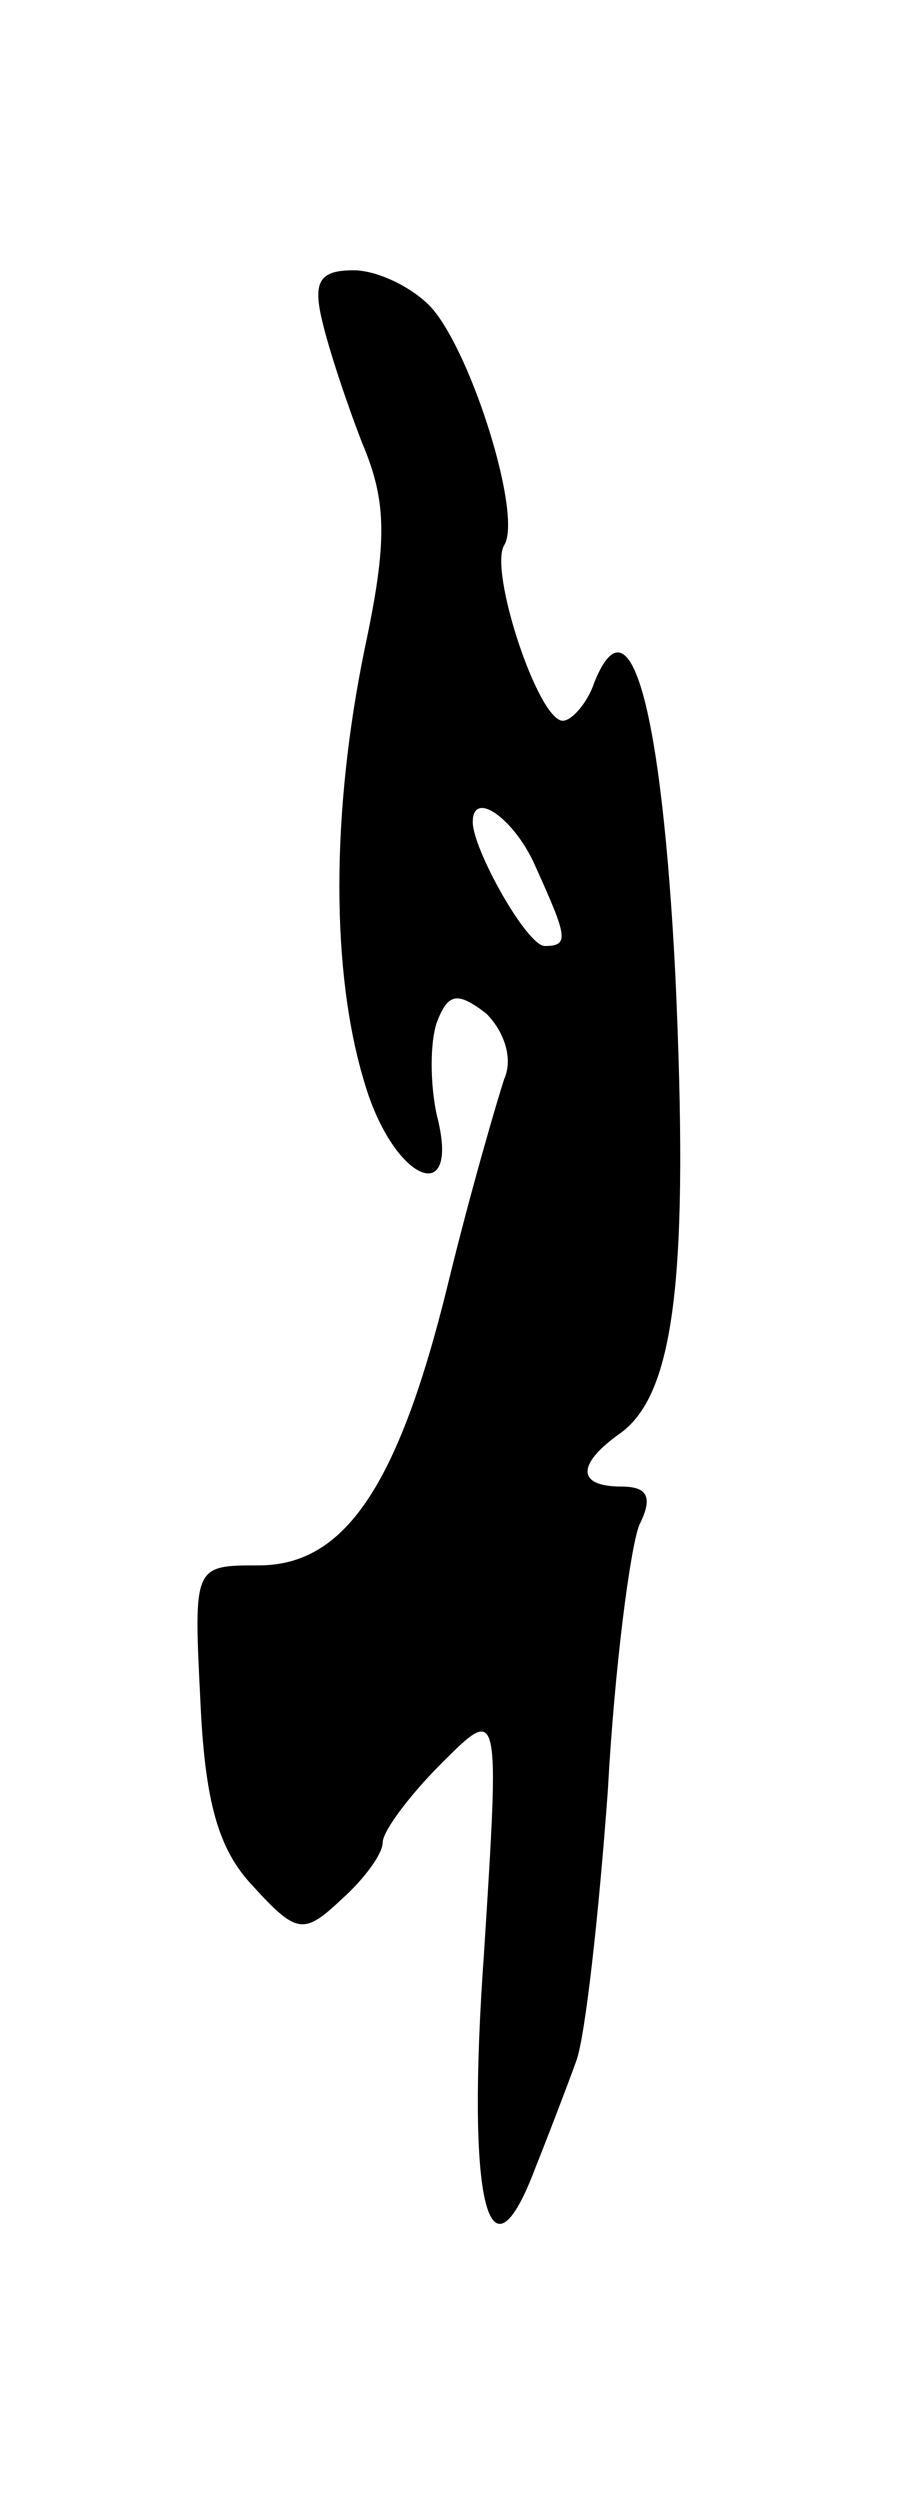 <svg version="1.0" xmlns="http://www.w3.org/2000/svg"
 width="41pt" height="111pt" viewBox="0 0 41 111"
 preserveAspectRatio="xMidYMid meet">
<g transform="translate(0,111) scale(0.1,-0.1)"
fill="#000000" stroke="none">
<path d="M143 968 c3 -13 11 -37 18 -55 11 -26 11 -44 1 -91 -15 -73 -15 -144
0 -193 13 -44 43 -56 32 -14 -3 14 -3 32 0 41 5 13 9 14 22 4 8 -8 12 -20 8
-29 -3 -9 -15 -50 -25 -91 -22 -90 -46 -125 -84 -125 -29 0 -29 0 -26 -60 2
-45 8 -66 23 -82 20 -22 23 -22 40 -6 10 9 18 20 18 25 0 5 12 21 26 35 26 26
26 26 19 -84 -8 -112 2 -151 23 -95 6 15 14 36 18 47 4 11 10 65 14 120 3 55
10 108 14 118 6 12 4 17 -8 17 -20 0 -20 10 0 24 24 18 30 71 24 203 -6 118
-20 170 -36 130 -3 -9 -10 -17 -14 -17 -11 0 -33 67 -26 78 8 13 -14 84 -32
105 -8 9 -24 17 -35 17 -15 0 -18 -5 -14 -22z m95 -243 c14 -31 15 -35 4 -35
-8 0 -32 43 -32 55 0 15 19 1 28 -20z"/>
</g>
</svg>
